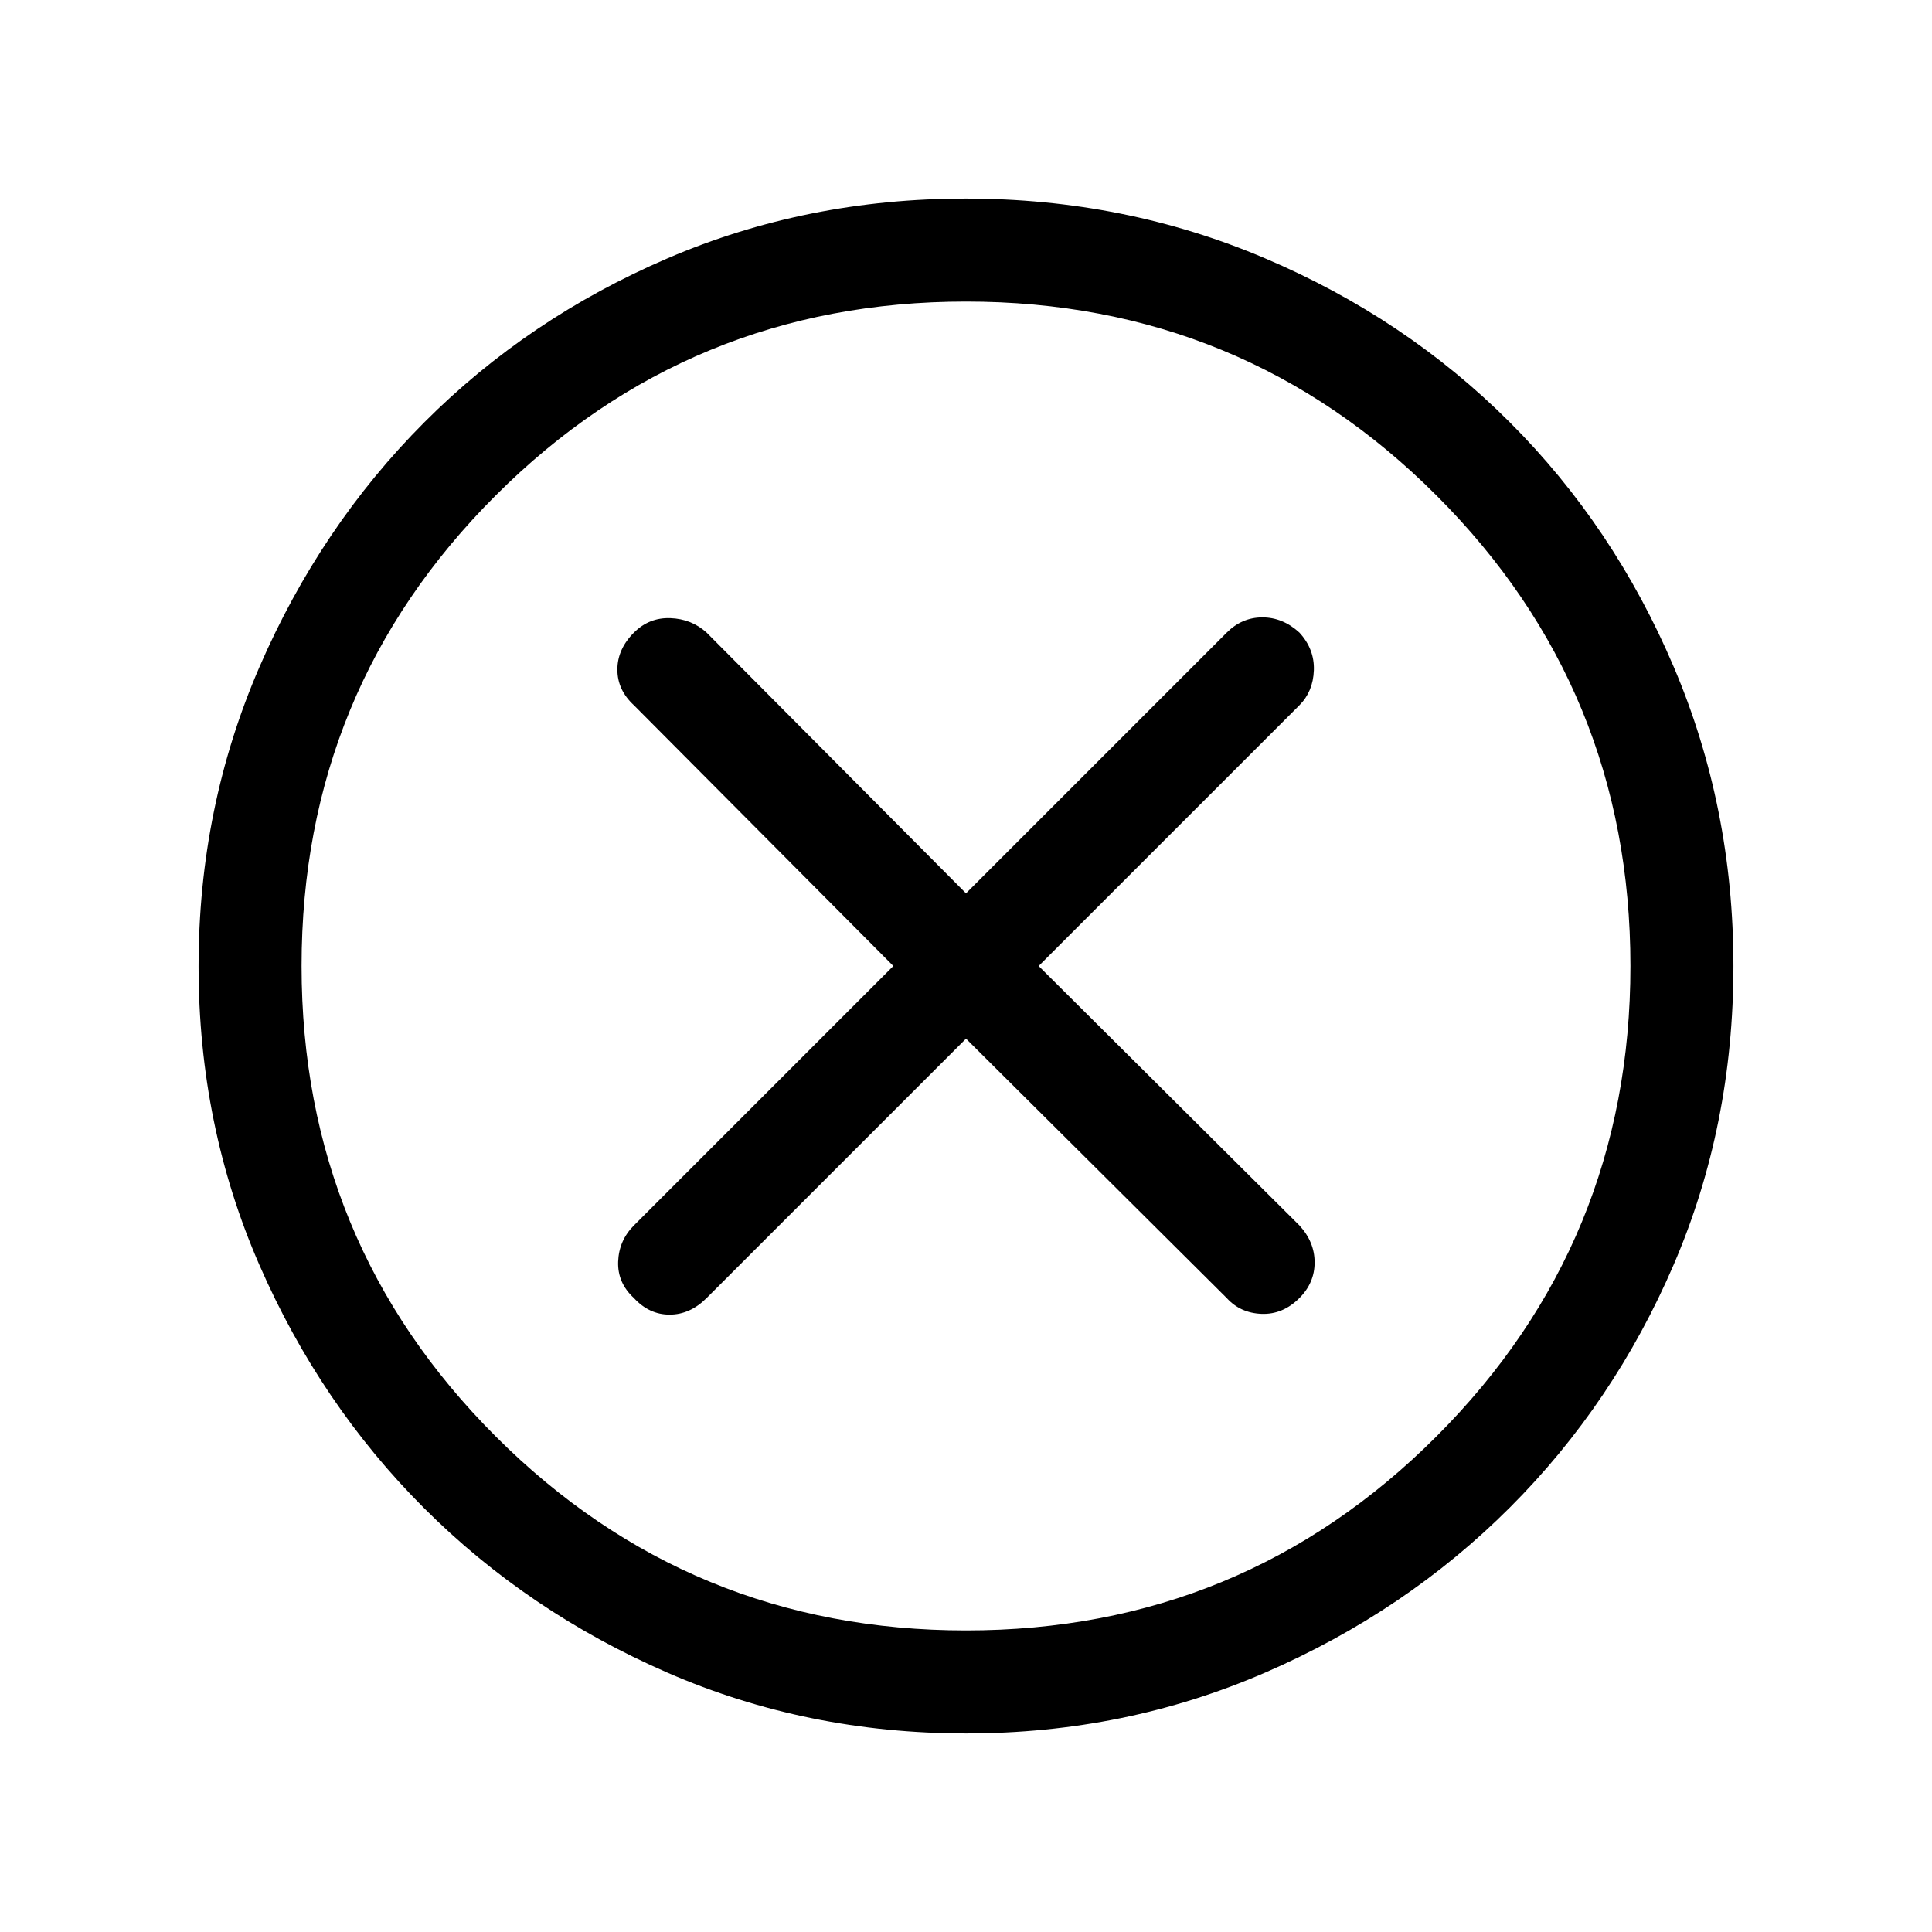 <svg xmlns="http://www.w3.org/2000/svg" height="40" viewBox="0 -960 960 960" width="40"><path d="M480-443.9 609.56-315q6.8 7.46 17.34 7.85 10.54.38 18.77-7.85 7.56-7.56 7.56-17.72 0-10.15-7.56-18.38L516.1-480l129.57-129.56q6.79-6.8 7.18-17.34.38-10.54-7.18-18.77-8.23-7.56-18.39-7.56-10.15 0-17.72 7.56L480-516.1 351.1-645.67q-7.46-6.79-18-7.18-10.54-.38-18.1 7.18-8.23 8.23-8.23 18.39 0 10.15 8.23 17.72L443.9-480 315-351.1q-7.46 7.46-7.85 18-.38 10.54 7.85 18.1 7.56 8.23 17.72 8.23 10.15 0 18.38-8.23L480-443.9Zm.13 345.23q-79.15 0-148.48-30.19-69.32-30.19-120.93-81.76-51.61-51.57-81.83-120.83-30.22-69.26-30.22-148.42 0-78.9 30.25-148.7 30.25-69.8 81.92-121.58t120.83-81.48q69.15-29.7 148.2-29.7 78.89 0 148.68 29.67 69.8 29.67 121.59 81.42 51.79 51.75 81.49 121.51 29.7 69.76 29.7 148.68 0 79.43-29.67 148.42-29.67 68.98-81.41 120.69-51.73 51.72-121.47 81.99-69.74 30.28-148.65 30.28Zm-.13-51.18q137.44 0 233.79-96.43 96.36-96.44 96.36-233.72 0-137.44-96.36-233.79-96.35-96.36-233.79-96.36-137.28 0-233.72 96.36-96.43 96.35-96.43 233.79 0 137.28 96.43 233.72 96.44 96.43 233.72 96.43ZM480-480Z"/></svg>